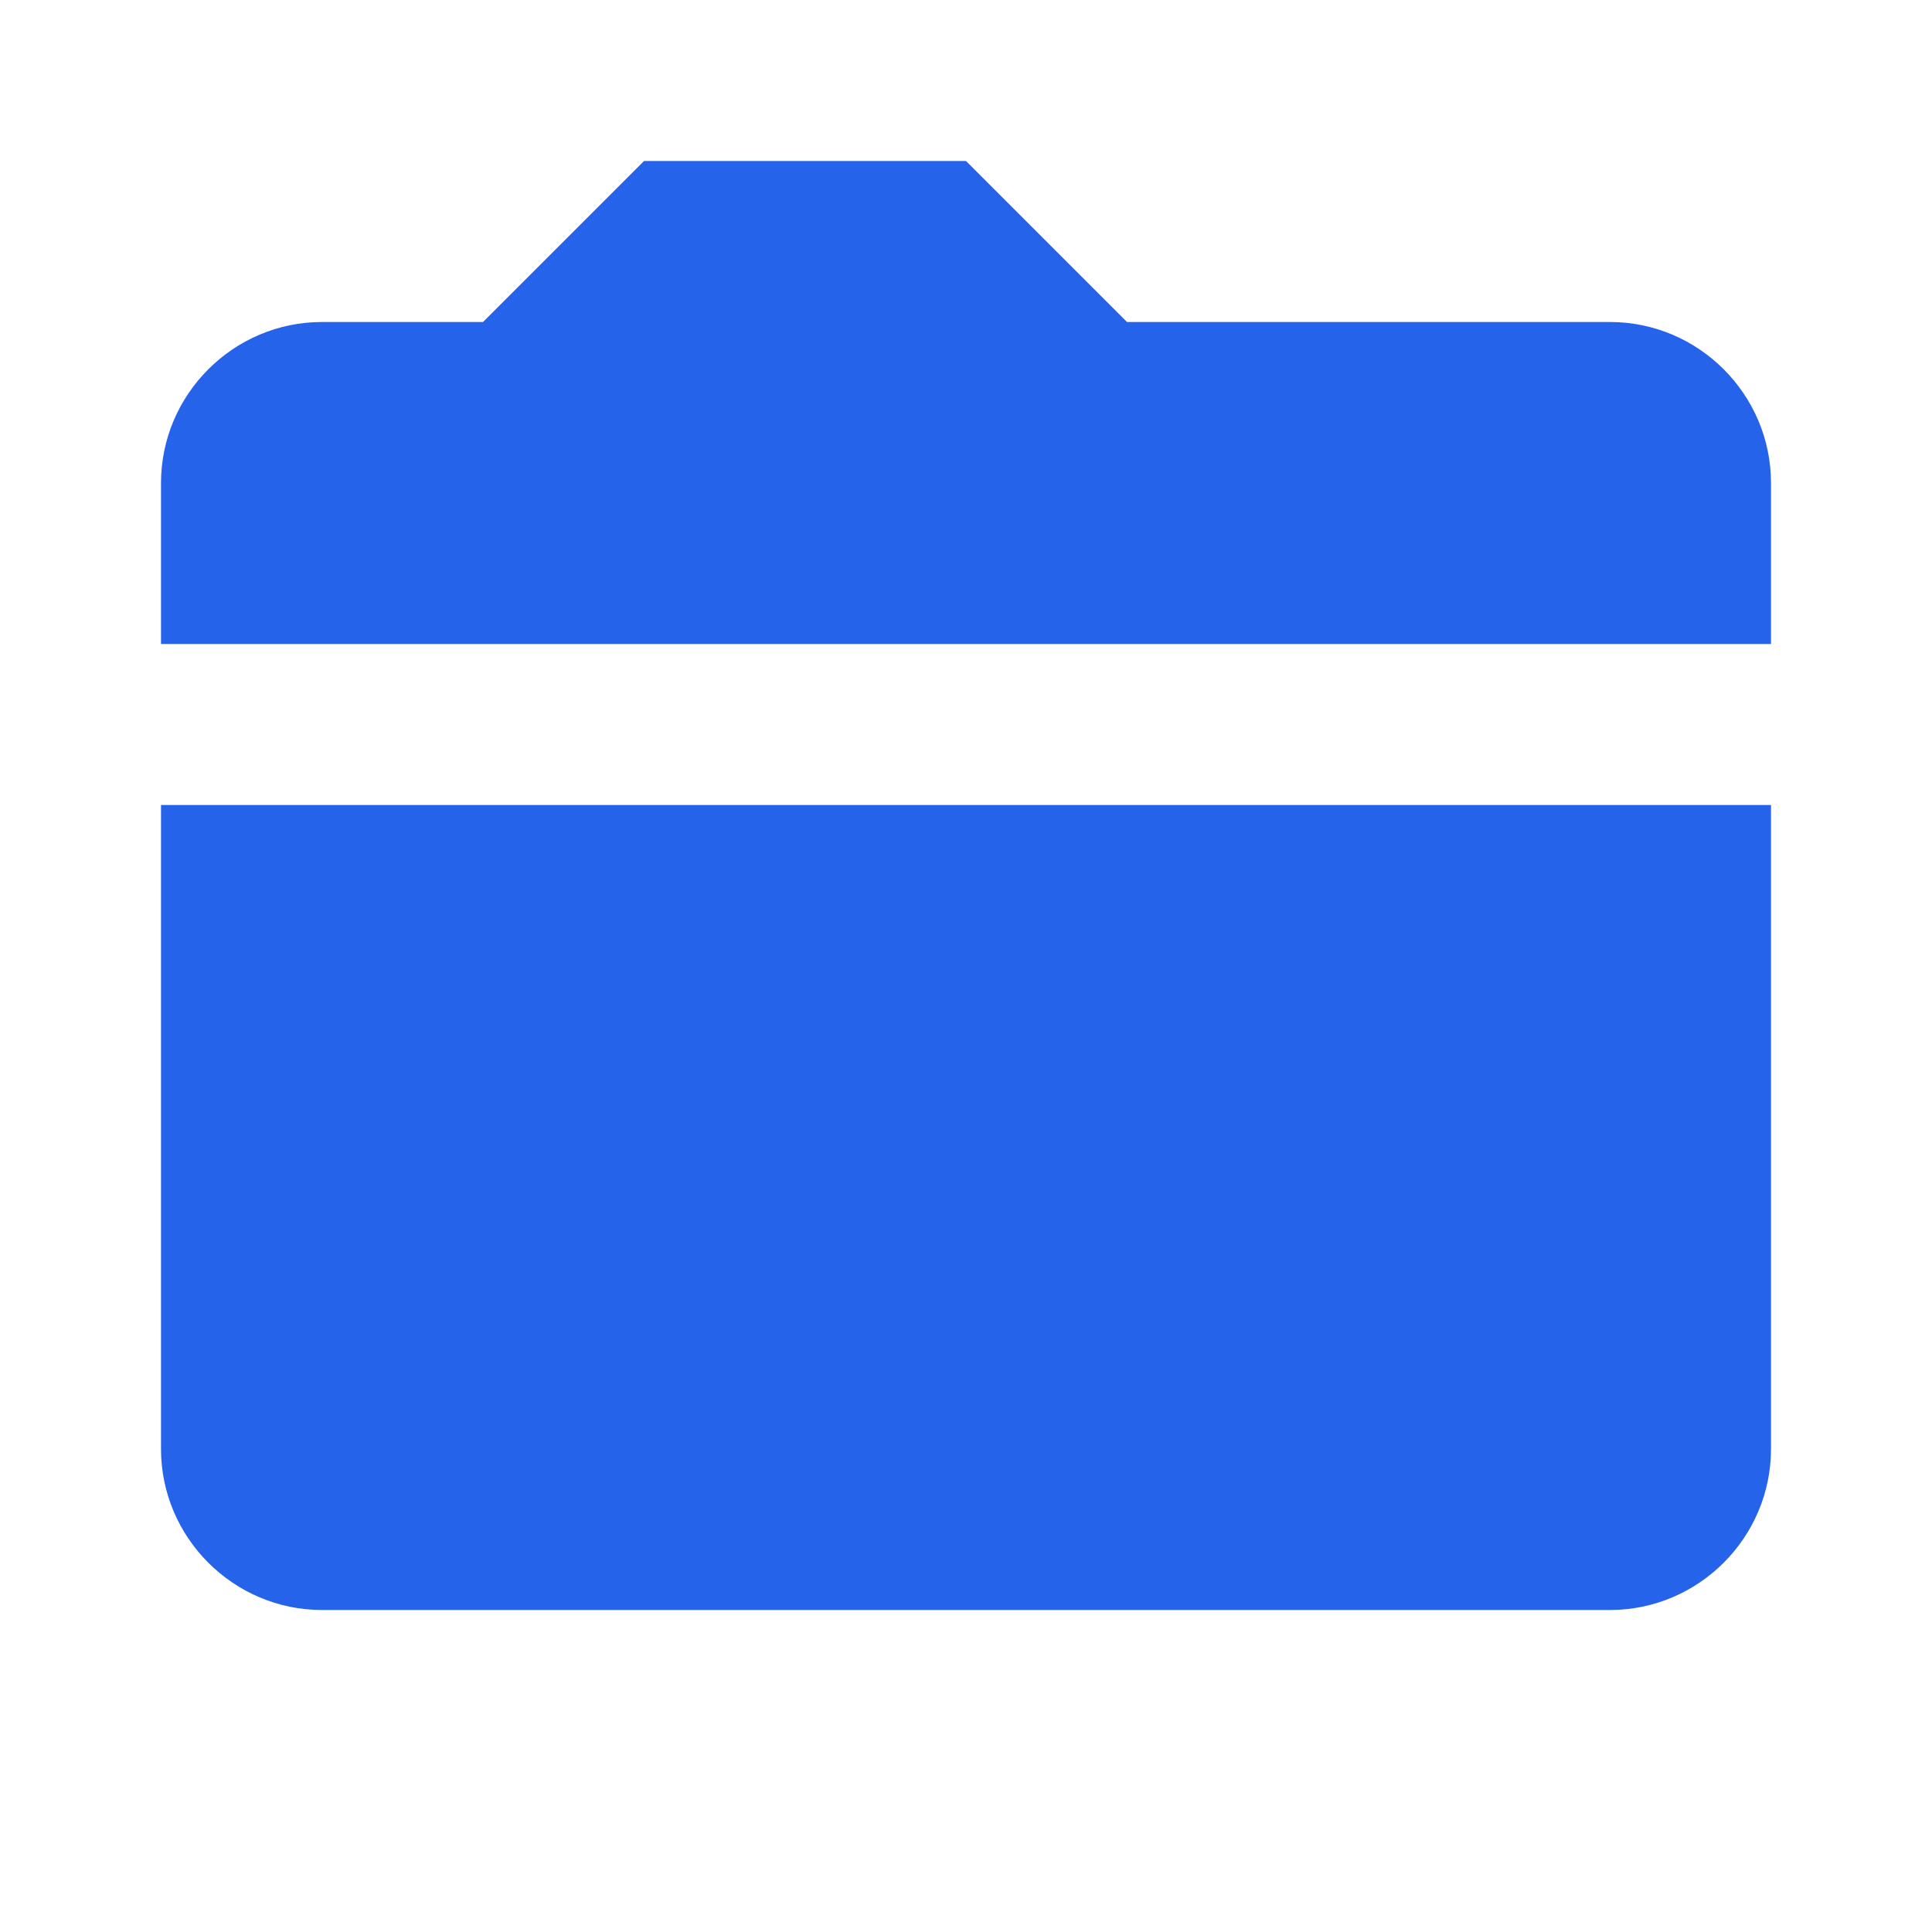 <svg xmlns="http://www.w3.org/2000/svg" viewBox="0 0 24 24" fill="#2563eb">
  <path d="M10 4H4c-1.1 0-2 .9-2 2v2h20V6c0-1.1-.9-2-2-2h-6l-2-2h-4l-2 2zm-8 6v8c0 
           1.1.9 2 2 2h16c1.1 0 2-.9 2-2v-8H2z"></path>
</svg>

